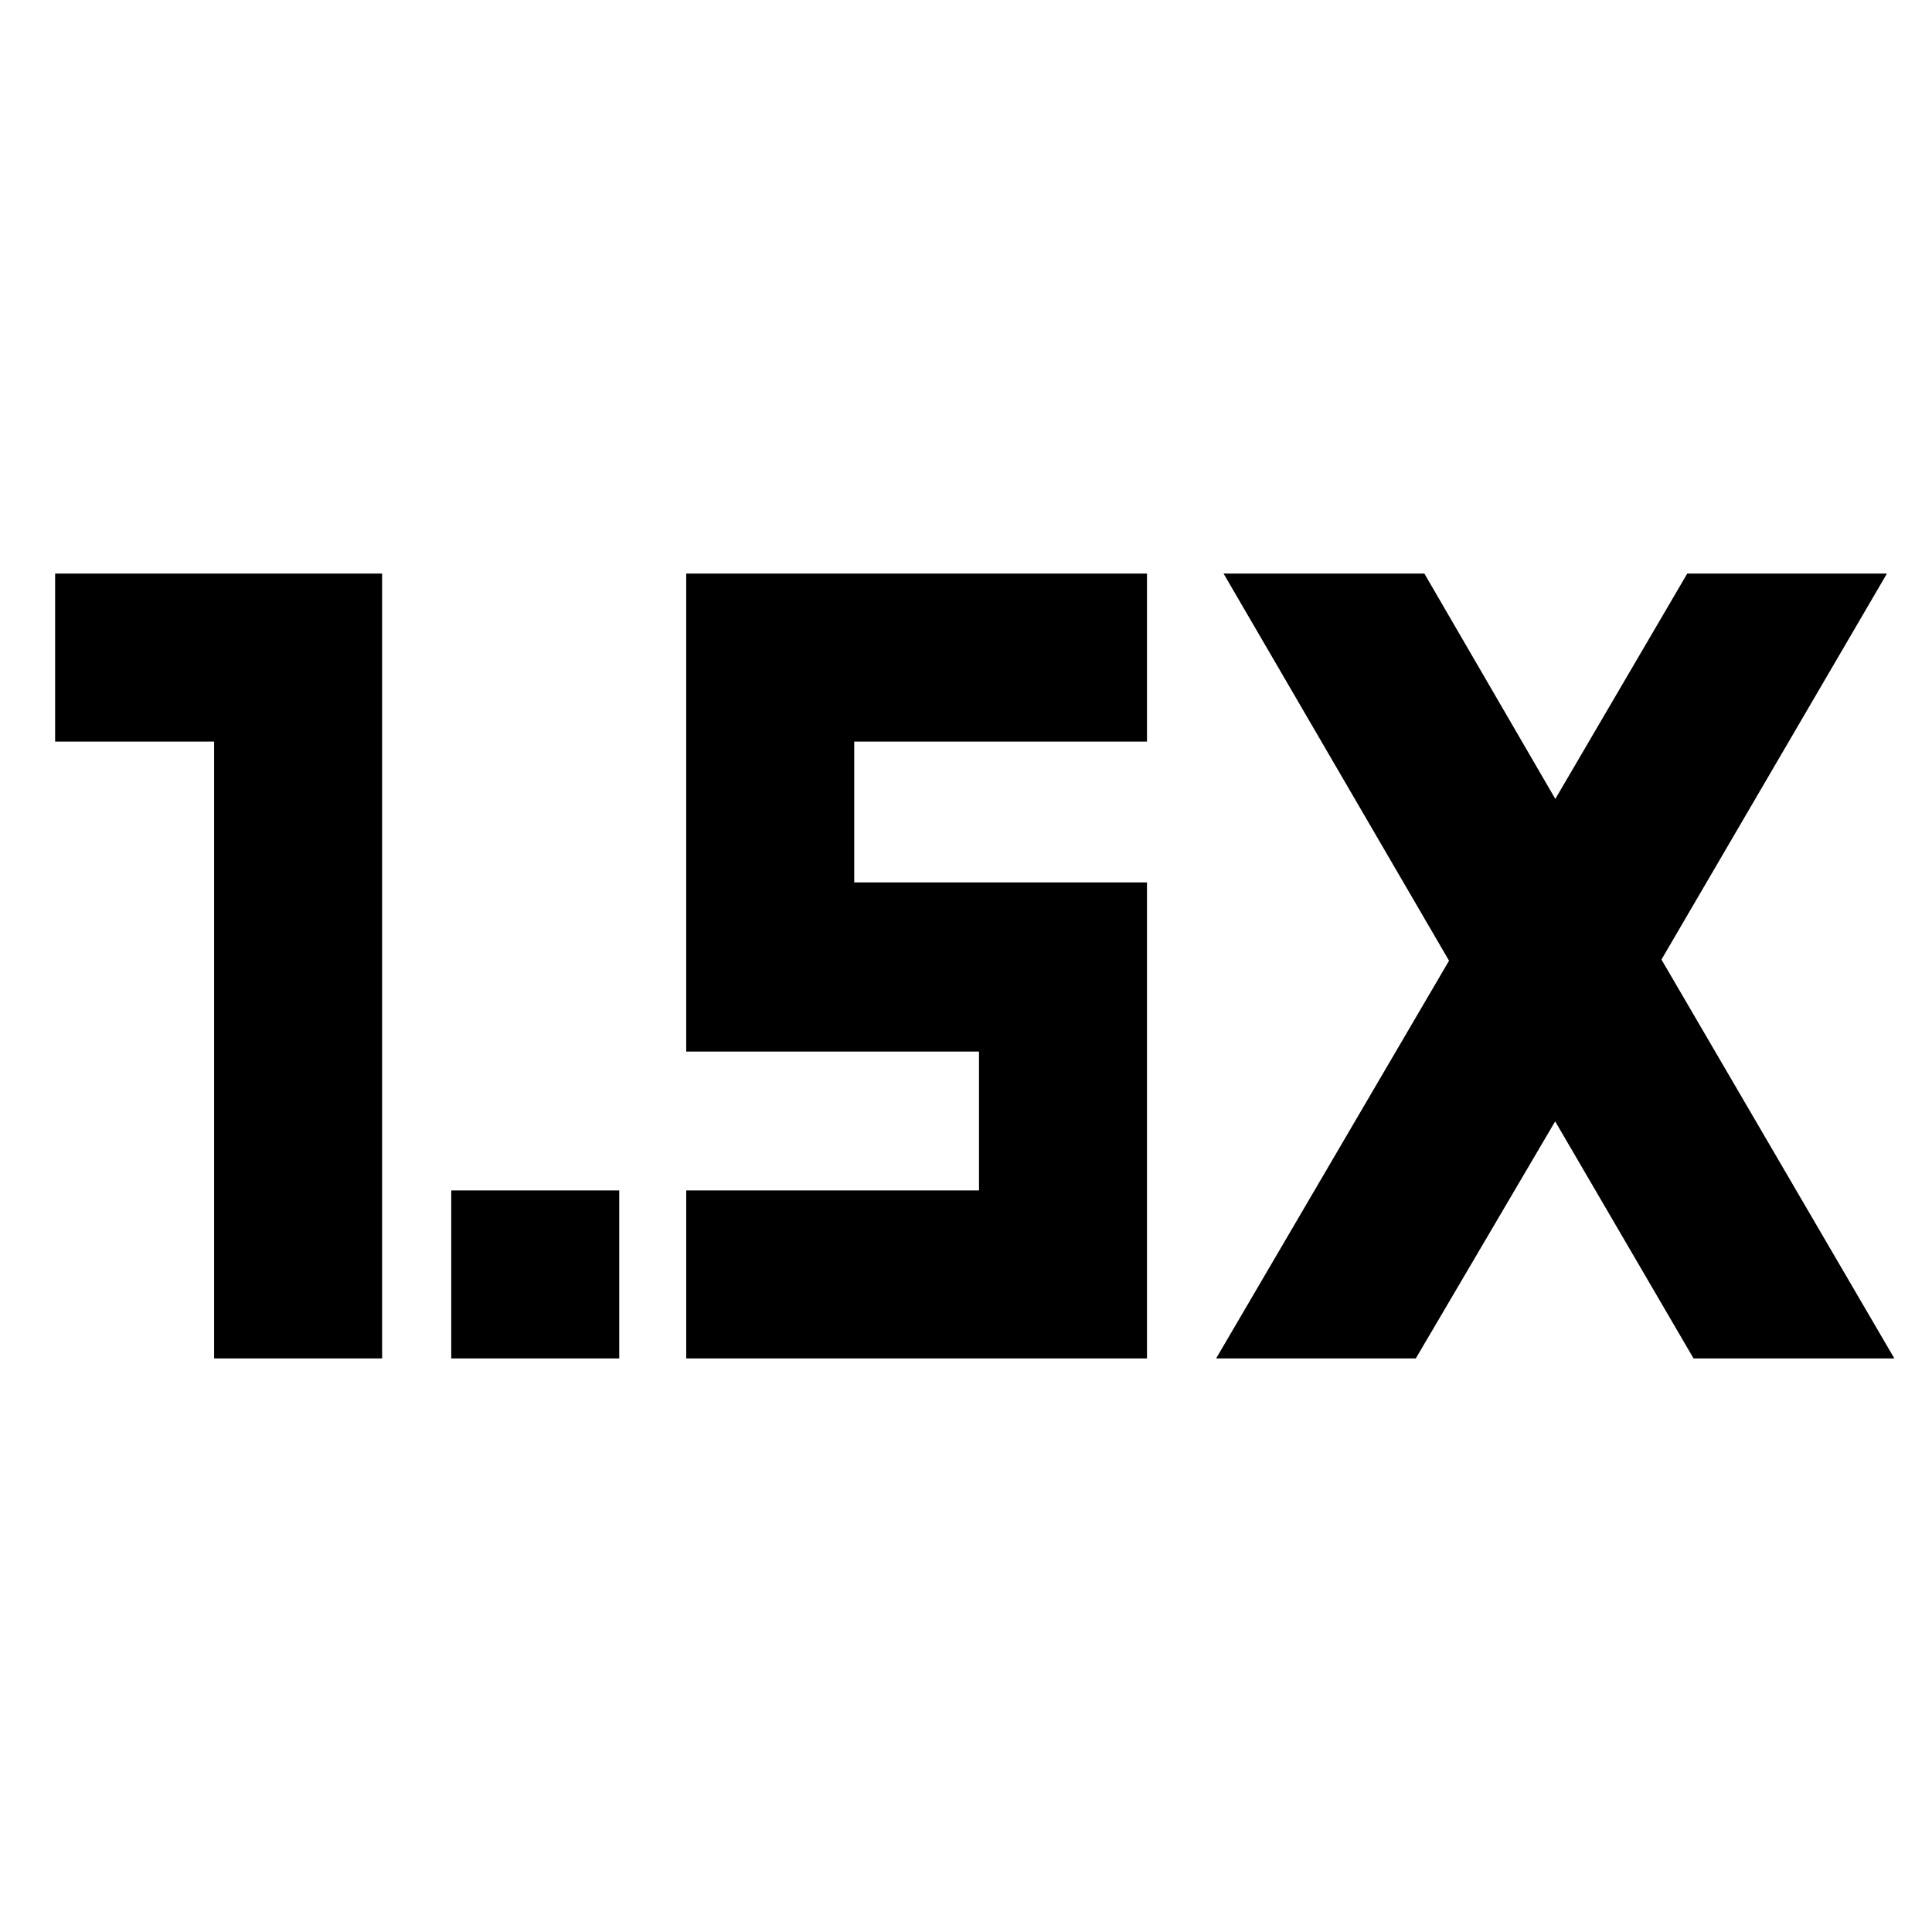 <svg xmlns="http://www.w3.org/2000/svg" height="24" viewBox="0 -960 960 960" width="24"><path d="M224.22-285v-83.48h83.48V-285h-83.48Zm-117.83 0v-306.52h-79V-675h162.48v390h-83.48Zm497.89 0 115.74-197.63L607.98-675h99.78l65.07 111.98L838.39-675h99.22L825.57-483.2 941.3-285h-99.78l-68.76-117.8L703.5-285h-99.22Zm-263.3 0v-83.48h145.48v-69H340.98V-675h228.95v83.48H424.46v70h145.47V-285H340.98Z"/></svg>
